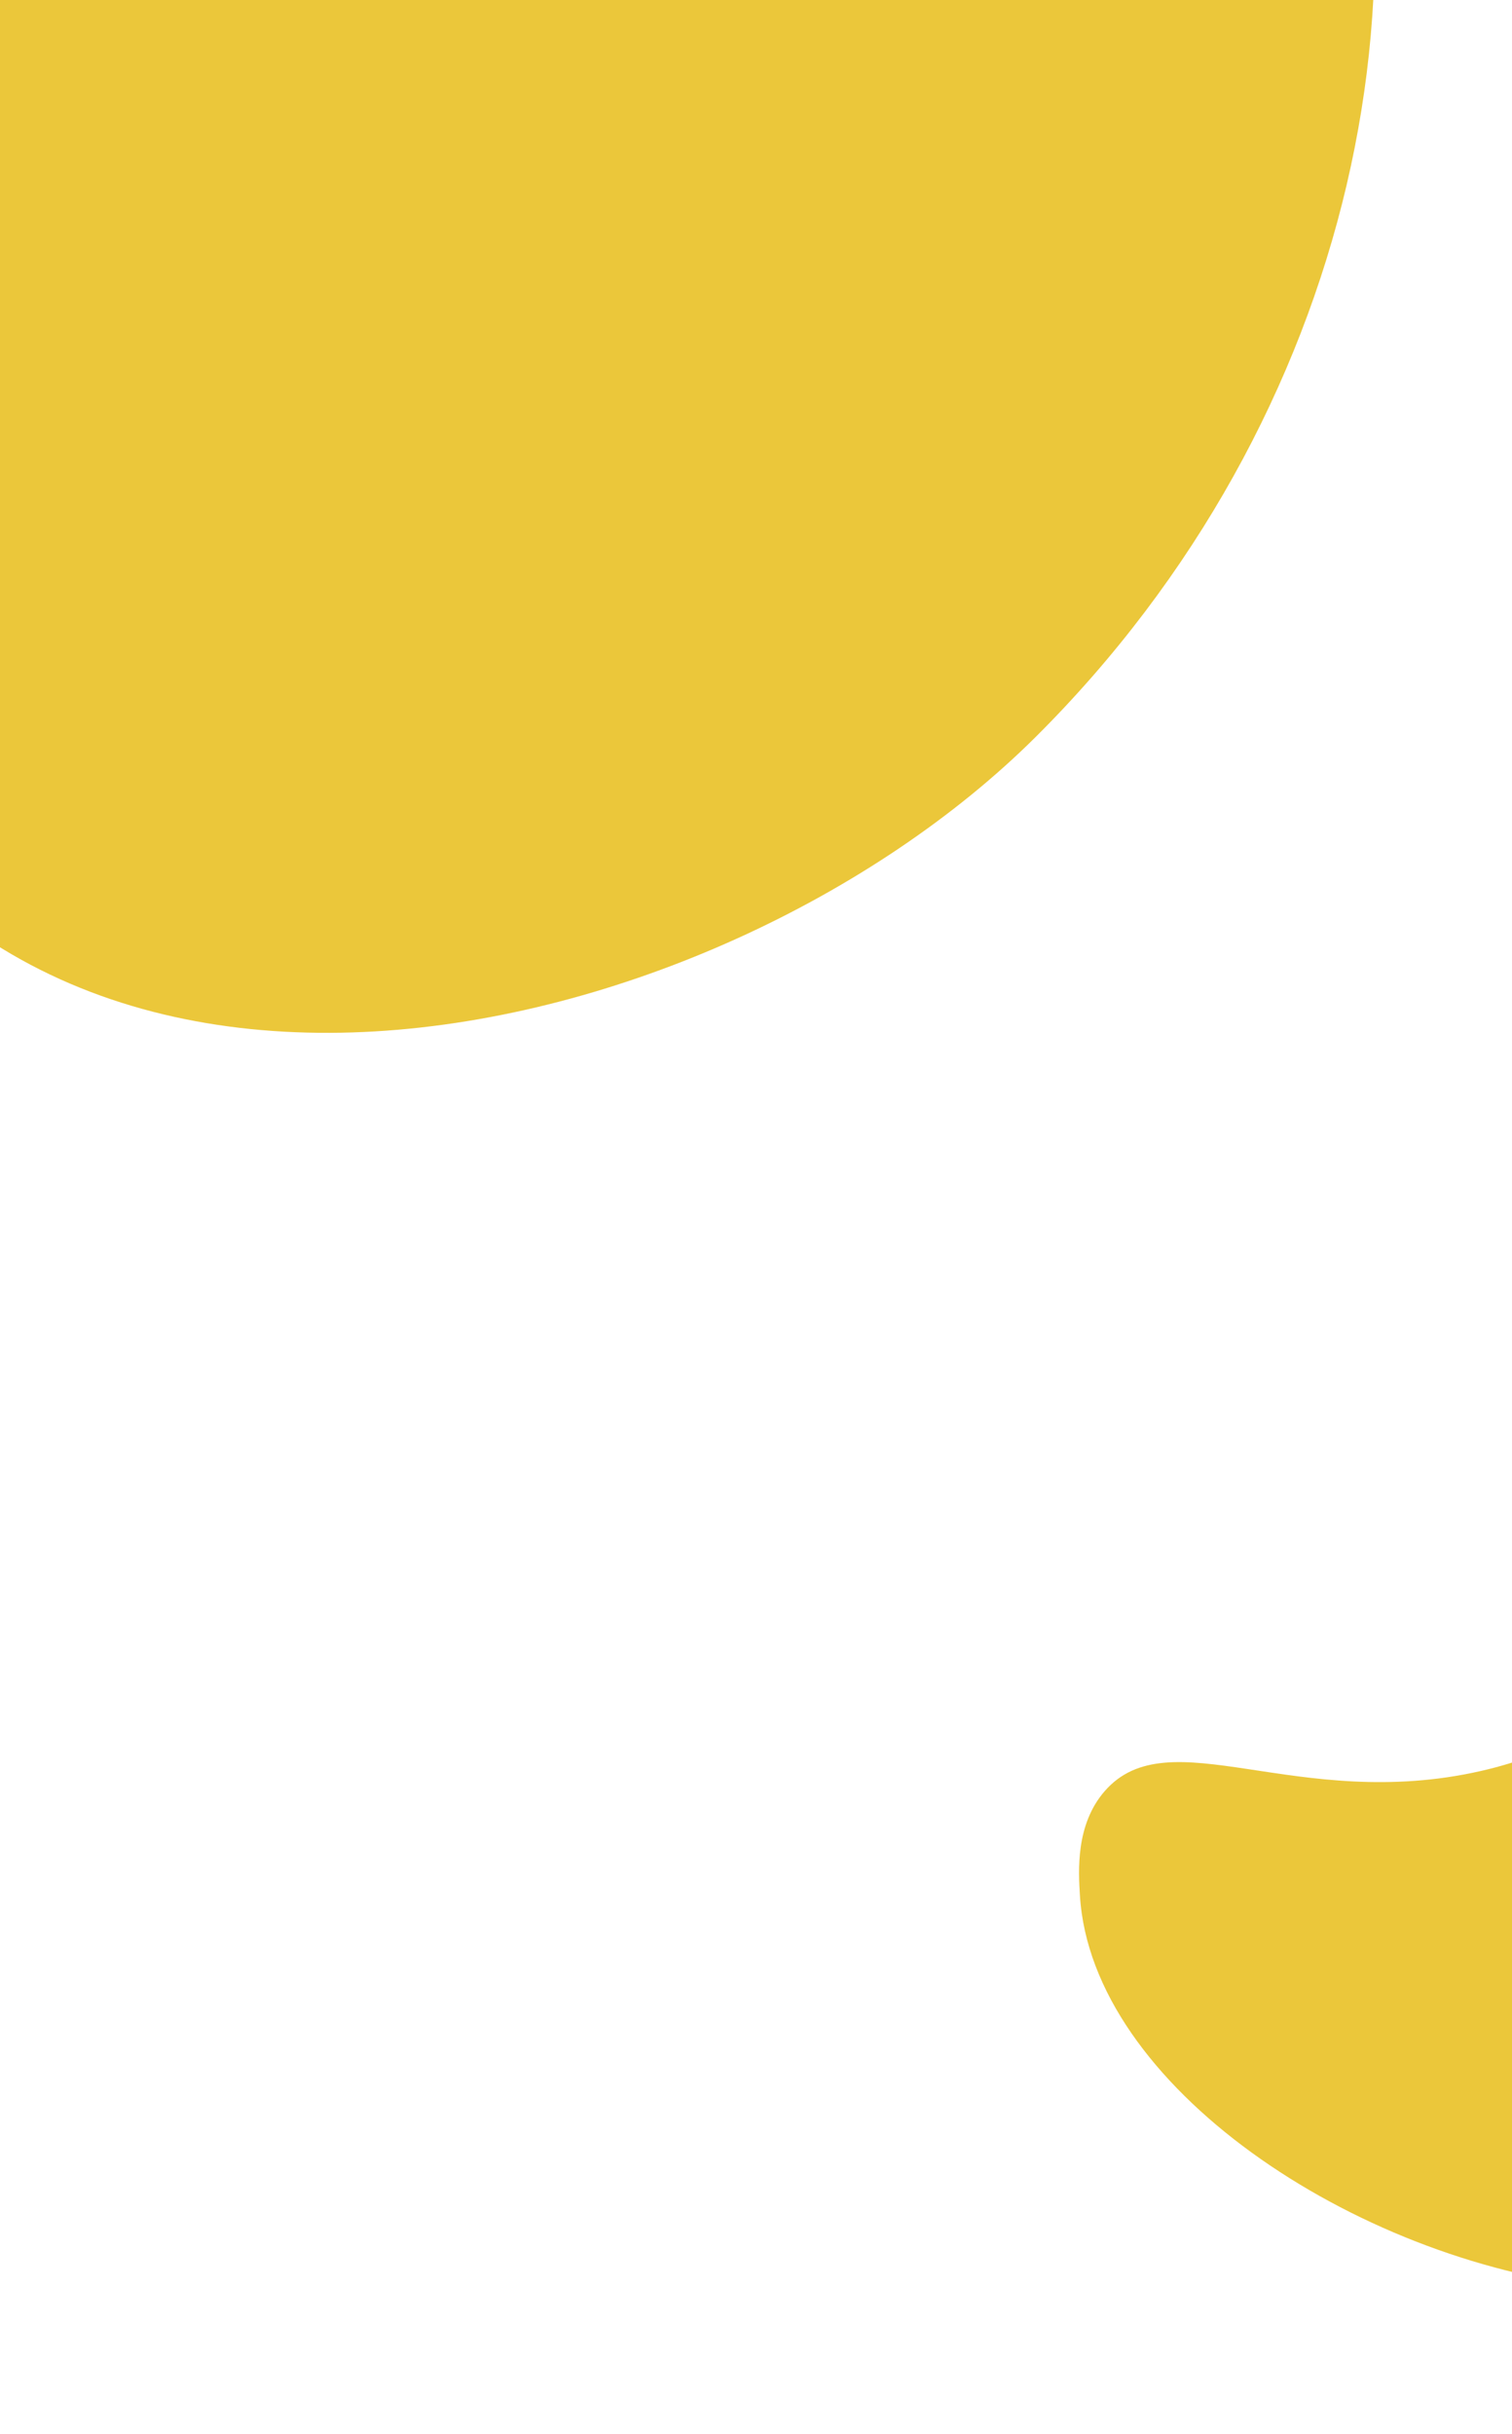 <svg xmlns="http://www.w3.org/2000/svg" fill="none" height="2317" viewBox="0 0 1440 2317" width="1440">
    <path d="M1052.05 1705.27C1113.42 1634.78 1234.63 1725.97 1410.25 1686.06C1562.36 1651.48 1571.11 1559.62 1692.64 1564.18C1781.43 1567.49 1878.18 1618.76 1931.36 1708.07C1990 1806.55 1968.68 1906.81 1962.7 1931.14C1935.98 2040.26 1856.7 2097.83 1828.73 2117.49C1713.49 2198.44 1584.17 2184.25 1522.14 2177.48C1289.1 2151.96 1039.61 1985.58 1028.51 1804.7C1027.03 1781.02 1024.34 1737.1 1052.05 1705.27Z" fill="#ebc73a"/>
    <path d="M1248.58 -380.297C1384.32 -36.182 1290.71 398.853 986.239 701.727C681.77 1004.6 11.072 1161.73 -205.794 654.643C-422.66 147.561 -328.498 -380.297 63.622 -573.444C455.743 -766.591 1112.85 -724.411 1248.58 -380.297Z" fill="#ebc73a"/>
    <defs fill="#f3d251">
        <linearGradient gradientUnits="userSpaceOnUse" id="paint0_linear" x1="1612.08" x2="1366.63" y1="1509.99" y2="2134.52" fill="#f3d251">
            <stop stop-color="#ebc73a" fill="#f3d251"/>
            <stop offset="1" stop-color="#ebc73a" fill="#f3d251"/>
        </linearGradient>
        <linearGradient gradientUnits="userSpaceOnUse" id="paint1_linear" x1="25.535" x2="896.855" y1="-570.77" y2="763.807" fill="#f3d251">
            <stop stop-color="#ebc73a" fill="#f3d251"/>
            <stop offset="1" stop-color="#ebc73a" fill="#f3d251"/>
        </linearGradient>
    </defs>
</svg>